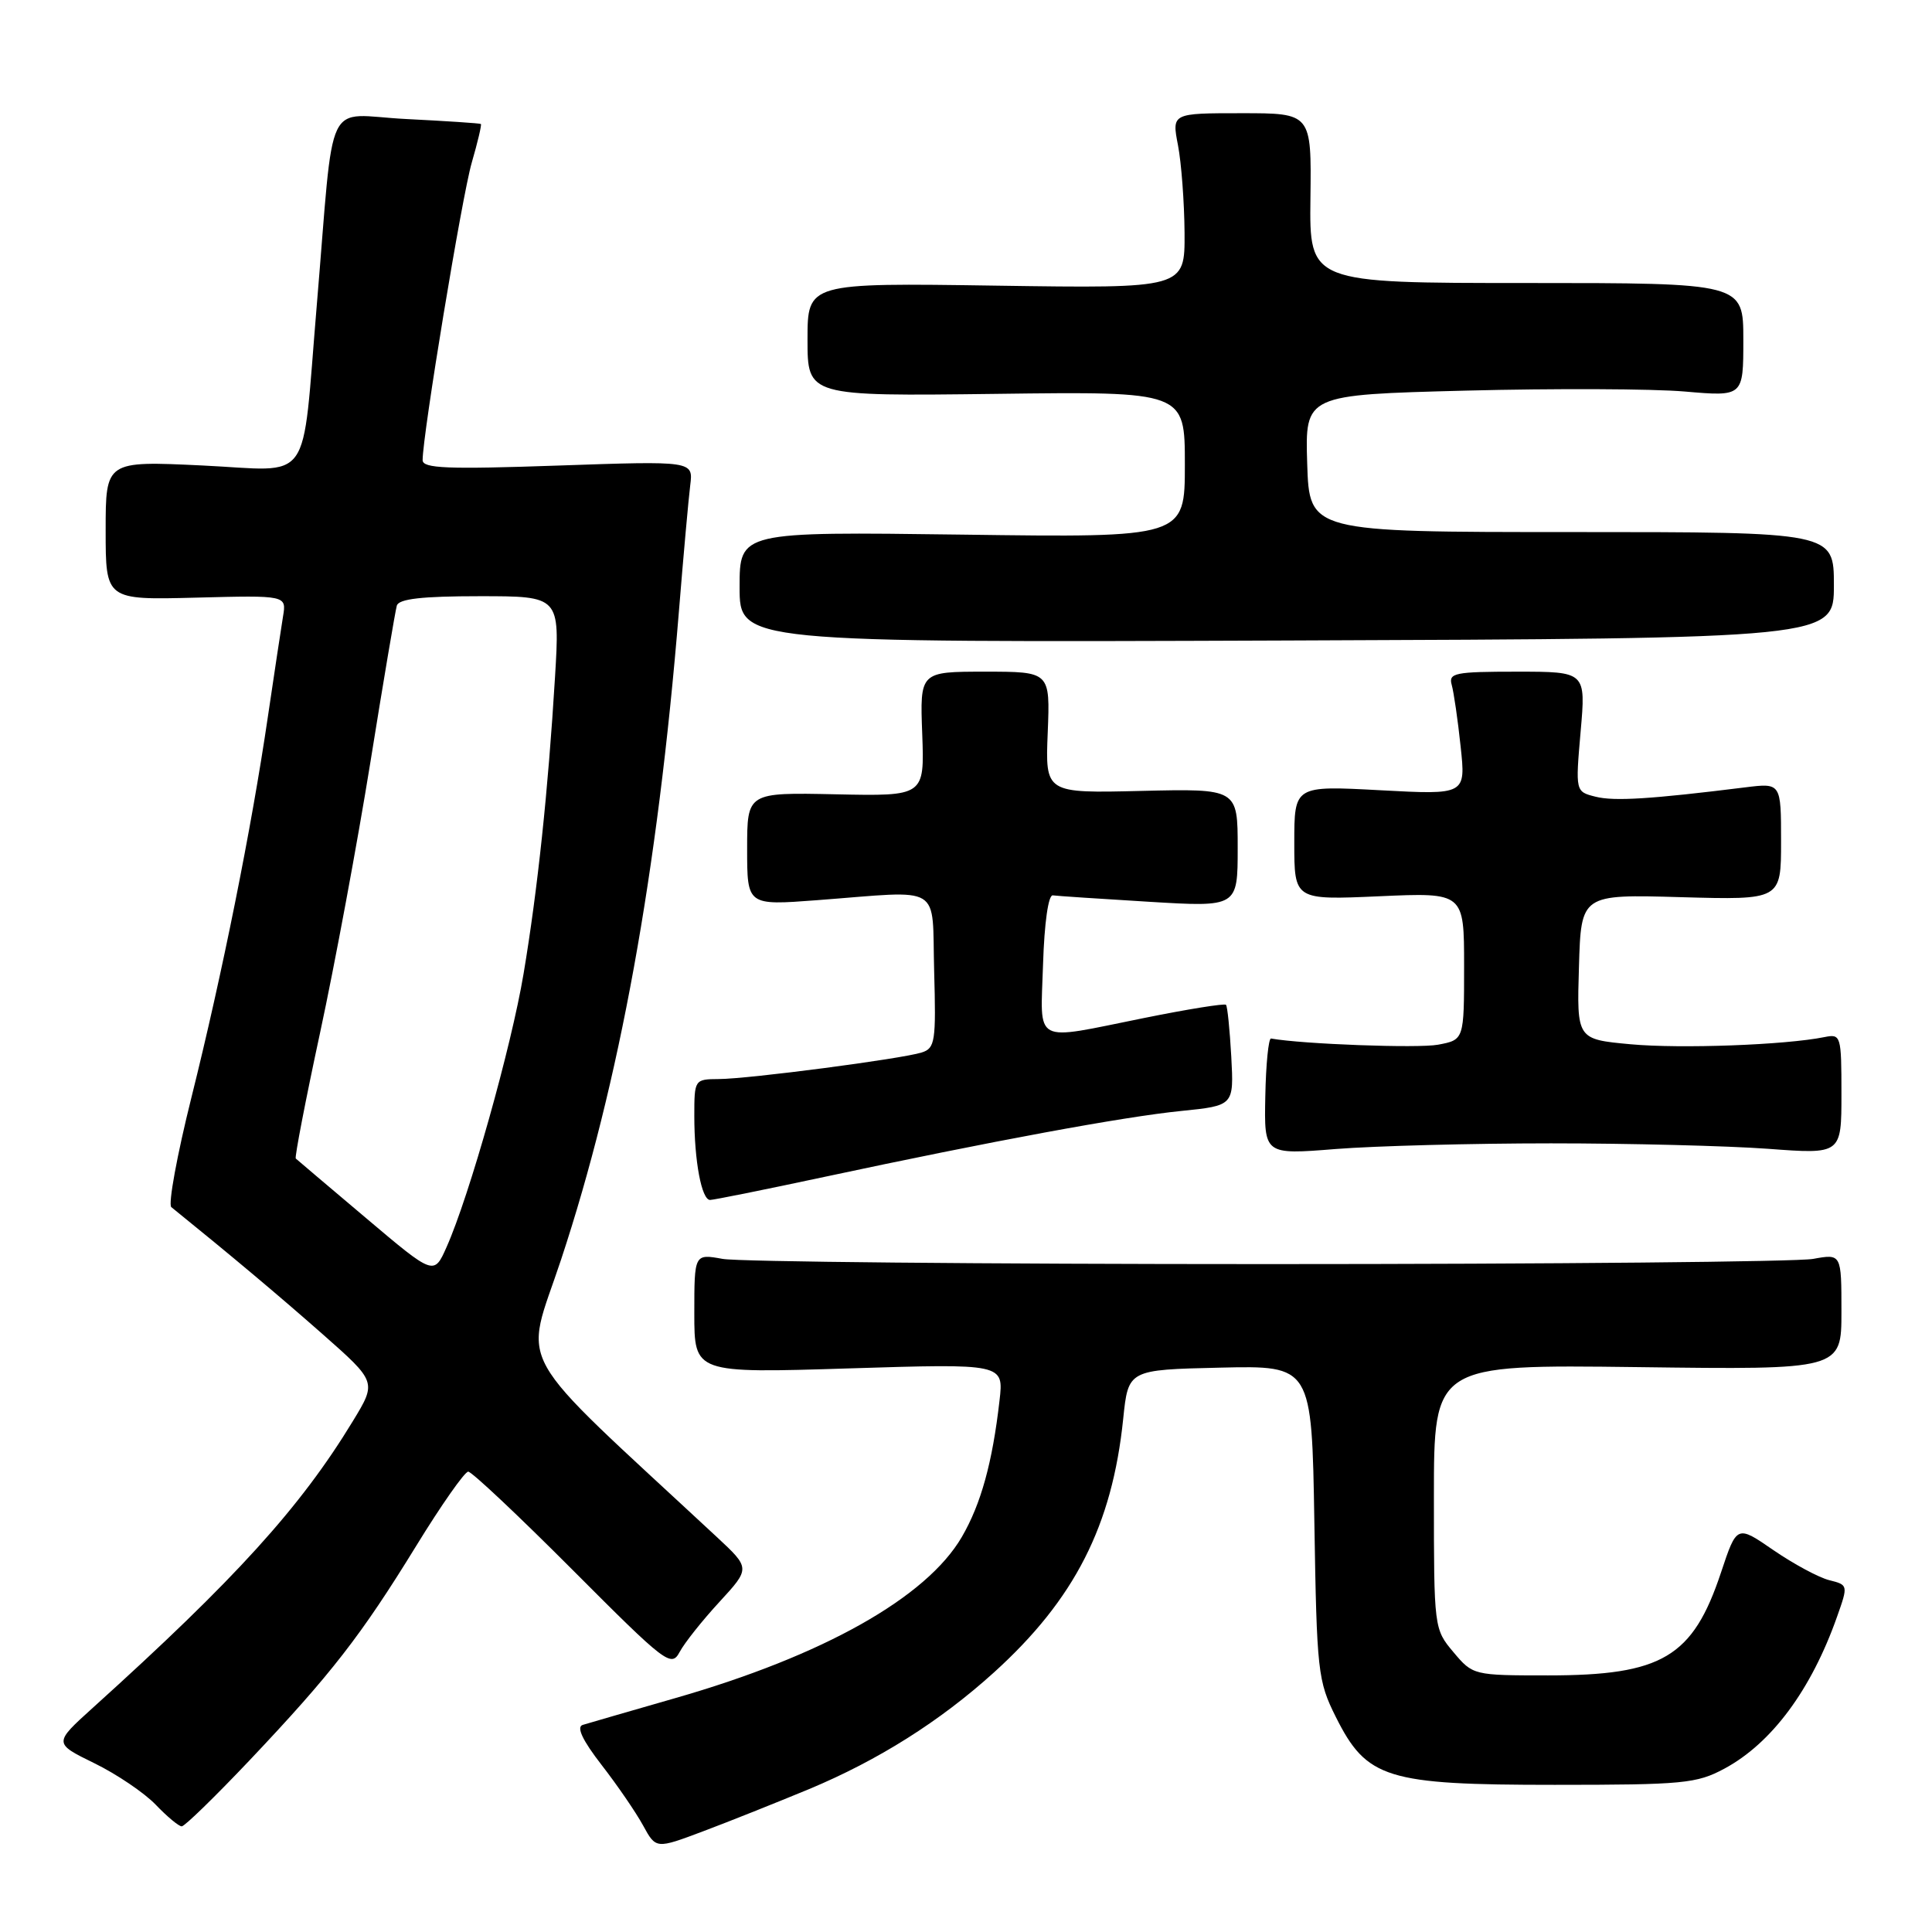 <?xml version="1.0" encoding="UTF-8" standalone="no"?>
<!DOCTYPE svg PUBLIC "-//W3C//DTD SVG 1.1//EN" "http://www.w3.org/Graphics/SVG/1.1/DTD/svg11.dtd" >
<svg xmlns="http://www.w3.org/2000/svg" xmlns:xlink="http://www.w3.org/1999/xlink" version="1.1" viewBox="0 0 256 256">
 <g >
 <path fill="currentColor"
d=" M 107.22 237.06 C 116.37 233.24 124.55 228.08 131.70 221.61 C 142.39 211.93 147.37 202.17 148.83 188.00 C 149.50 181.50 149.50 181.50 161.66 181.22 C 173.82 180.94 173.82 180.94 174.16 201.72 C 174.48 221.54 174.62 222.73 177.00 227.50 C 181.10 235.69 183.70 236.50 206.00 236.50 C 223.03 236.50 224.82 236.33 228.50 234.35 C 234.76 230.98 240.00 223.91 243.42 214.22 C 244.90 210.04 244.89 210.01 242.38 209.38 C 240.99 209.03 237.67 207.24 235.00 205.41 C 230.14 202.06 230.14 202.06 228.04 208.37 C 224.31 219.58 220.25 222.00 205.12 222.00 C 195.25 222.00 195.16 221.98 192.59 218.92 C 190.02 215.87 190.00 215.72 190.00 198.33 C 190.00 180.81 190.00 180.81 217.00 181.15 C 244.00 181.50 244.00 181.50 244.00 173.81 C 244.00 166.13 244.00 166.13 240.25 166.81 C 238.19 167.19 205.68 167.50 168.00 167.50 C 130.32 167.50 97.81 167.19 95.75 166.81 C 92.00 166.13 92.00 166.13 92.00 174.04 C 92.00 181.96 92.00 181.96 112.50 181.32 C 133.01 180.68 133.01 180.68 132.44 185.59 C 131.50 193.82 129.98 199.30 127.45 203.65 C 122.77 211.69 109.08 219.39 89.44 225.02 C 83.43 226.75 77.92 228.34 77.21 228.56 C 76.35 228.83 77.18 230.59 79.71 233.86 C 81.80 236.55 84.27 240.16 85.21 241.88 C 86.92 245.01 86.92 245.01 93.21 242.64 C 96.67 241.34 102.97 238.82 107.22 237.06 Z  M 33.07 233.25 C 43.91 221.79 47.81 216.77 55.13 204.87 C 58.46 199.44 61.58 195.00 62.04 195.00 C 62.51 195.00 68.74 200.87 75.89 208.04 C 88.25 220.44 88.95 220.97 90.06 218.89 C 90.70 217.69 93.07 214.71 95.33 212.26 C 99.43 207.80 99.43 207.80 94.97 203.65 C 67.36 177.98 69.45 181.72 74.35 166.89 C 82.08 143.52 87.13 115.73 89.96 81.00 C 90.56 73.58 91.24 66.05 91.46 64.29 C 91.86 61.07 91.86 61.07 73.93 61.69 C 59.25 62.20 56.00 62.07 56.00 60.97 C 56.00 57.62 61.22 25.99 62.51 21.55 C 63.30 18.83 63.84 16.53 63.72 16.43 C 63.60 16.33 59.14 16.04 53.81 15.77 C 42.81 15.22 44.37 11.98 41.97 40.50 C 39.93 64.73 41.60 62.39 26.84 61.68 C 14.00 61.07 14.00 61.07 14.00 70.28 C 14.00 79.50 14.00 79.50 25.98 79.19 C 37.97 78.88 37.97 78.88 37.50 81.69 C 37.25 83.24 36.34 89.22 35.49 95.00 C 33.33 109.74 29.44 129.10 25.37 145.40 C 23.46 153.04 22.26 159.59 22.70 159.95 C 30.67 166.40 36.83 171.57 42.71 176.75 C 49.92 183.11 49.92 183.11 46.76 188.30 C 39.81 199.74 31.20 209.23 12.30 226.29 C 7.10 230.99 7.10 230.99 12.49 233.63 C 15.46 235.08 19.12 237.56 20.63 239.13 C 22.14 240.71 23.69 242.00 24.08 242.00 C 24.47 242.00 28.51 238.06 33.07 233.25 Z  M 109.21 155.95 C 131.37 151.21 148.83 147.98 156.50 147.21 C 163.50 146.50 163.50 146.50 163.15 140.00 C 162.95 136.42 162.64 133.34 162.45 133.14 C 162.26 132.94 157.38 133.72 151.60 134.89 C 136.64 137.90 137.88 138.56 138.21 127.75 C 138.38 122.32 138.91 118.56 139.50 118.64 C 140.05 118.72 145.79 119.10 152.25 119.49 C 164.00 120.20 164.00 120.20 164.00 112.35 C 164.00 104.50 164.00 104.50 151.25 104.80 C 138.50 105.11 138.50 105.11 138.83 97.05 C 139.15 89.00 139.15 89.00 130.52 89.00 C 121.89 89.00 121.89 89.00 122.20 97.25 C 122.50 105.50 122.50 105.50 110.75 105.25 C 99.00 105.00 99.00 105.00 99.00 112.49 C 99.00 119.98 99.00 119.98 108.25 119.28 C 125.17 118.00 123.46 116.96 123.78 128.67 C 124.04 137.99 123.91 138.90 122.13 139.46 C 119.46 140.31 99.23 142.96 95.25 142.98 C 92.03 143.00 92.00 143.05 92.00 147.88 C 92.00 153.86 92.97 159.00 94.09 159.00 C 94.55 159.00 101.36 157.63 109.21 155.95 Z  M 205.50 151.50 C 215.95 151.50 228.89 151.83 234.25 152.22 C 244.00 152.95 244.00 152.95 244.00 144.95 C 244.00 137.20 243.93 136.98 241.75 137.42 C 236.56 138.47 222.69 138.98 216.06 138.37 C 208.93 137.71 208.93 137.71 209.22 128.10 C 209.50 118.50 209.50 118.50 222.75 118.88 C 236.00 119.25 236.00 119.25 236.00 111.50 C 236.00 103.74 236.00 103.74 231.25 104.33 C 218.72 105.89 213.90 106.19 211.43 105.57 C 208.75 104.90 208.75 104.90 209.44 96.95 C 210.14 89.00 210.14 89.00 201.00 89.00 C 192.78 89.00 191.91 89.17 192.36 90.75 C 192.63 91.71 193.17 95.38 193.54 98.91 C 194.23 105.32 194.23 105.32 182.87 104.71 C 171.50 104.10 171.50 104.10 171.50 111.68 C 171.50 119.26 171.50 119.26 182.75 118.76 C 194.00 118.26 194.00 118.26 194.00 128.02 C 194.00 137.78 194.00 137.78 190.54 138.43 C 187.89 138.92 172.64 138.36 168.42 137.61 C 168.09 137.55 167.74 140.99 167.66 145.25 C 167.50 153.01 167.50 153.01 177.00 152.25 C 182.22 151.84 195.05 151.50 205.50 151.50 Z  M 243.00 77.55 C 243.00 70.50 243.00 70.50 208.25 70.50 C 173.50 70.50 173.50 70.50 173.21 61.41 C 172.93 52.31 172.93 52.31 194.21 51.76 C 205.92 51.46 218.99 51.51 223.25 51.88 C 231.00 52.55 231.00 52.55 231.00 45.03 C 231.00 37.50 231.00 37.50 202.25 37.50 C 173.50 37.50 173.50 37.50 173.64 26.25 C 173.78 15.00 173.78 15.00 164.52 15.00 C 155.27 15.00 155.27 15.00 156.09 19.25 C 156.54 21.59 156.93 26.81 156.96 30.86 C 157.00 38.22 157.00 38.22 132.00 37.85 C 107.00 37.48 107.00 37.48 107.00 44.99 C 107.00 52.50 107.00 52.50 132.00 52.19 C 157.00 51.87 157.00 51.87 157.00 61.55 C 157.00 71.24 157.00 71.24 127.50 70.84 C 98.00 70.45 98.00 70.45 98.00 77.79 C 98.00 85.14 98.00 85.14 170.50 84.87 C 243.00 84.60 243.00 84.60 243.00 77.55 Z  M 48.50 161.40 C 43.55 157.22 39.36 153.67 39.19 153.51 C 39.03 153.35 40.47 145.85 42.41 136.85 C 44.35 127.85 47.35 111.71 49.08 100.99 C 50.80 90.27 52.38 80.94 52.58 80.25 C 52.84 79.35 55.92 79.00 63.56 79.00 C 74.19 79.00 74.19 79.00 73.54 89.75 C 72.63 104.77 71.24 117.89 69.38 129.00 C 67.76 138.71 62.18 158.51 59.17 165.25 C 57.50 169.01 57.50 169.01 48.50 161.40 Z "/>
</g>
</svg>